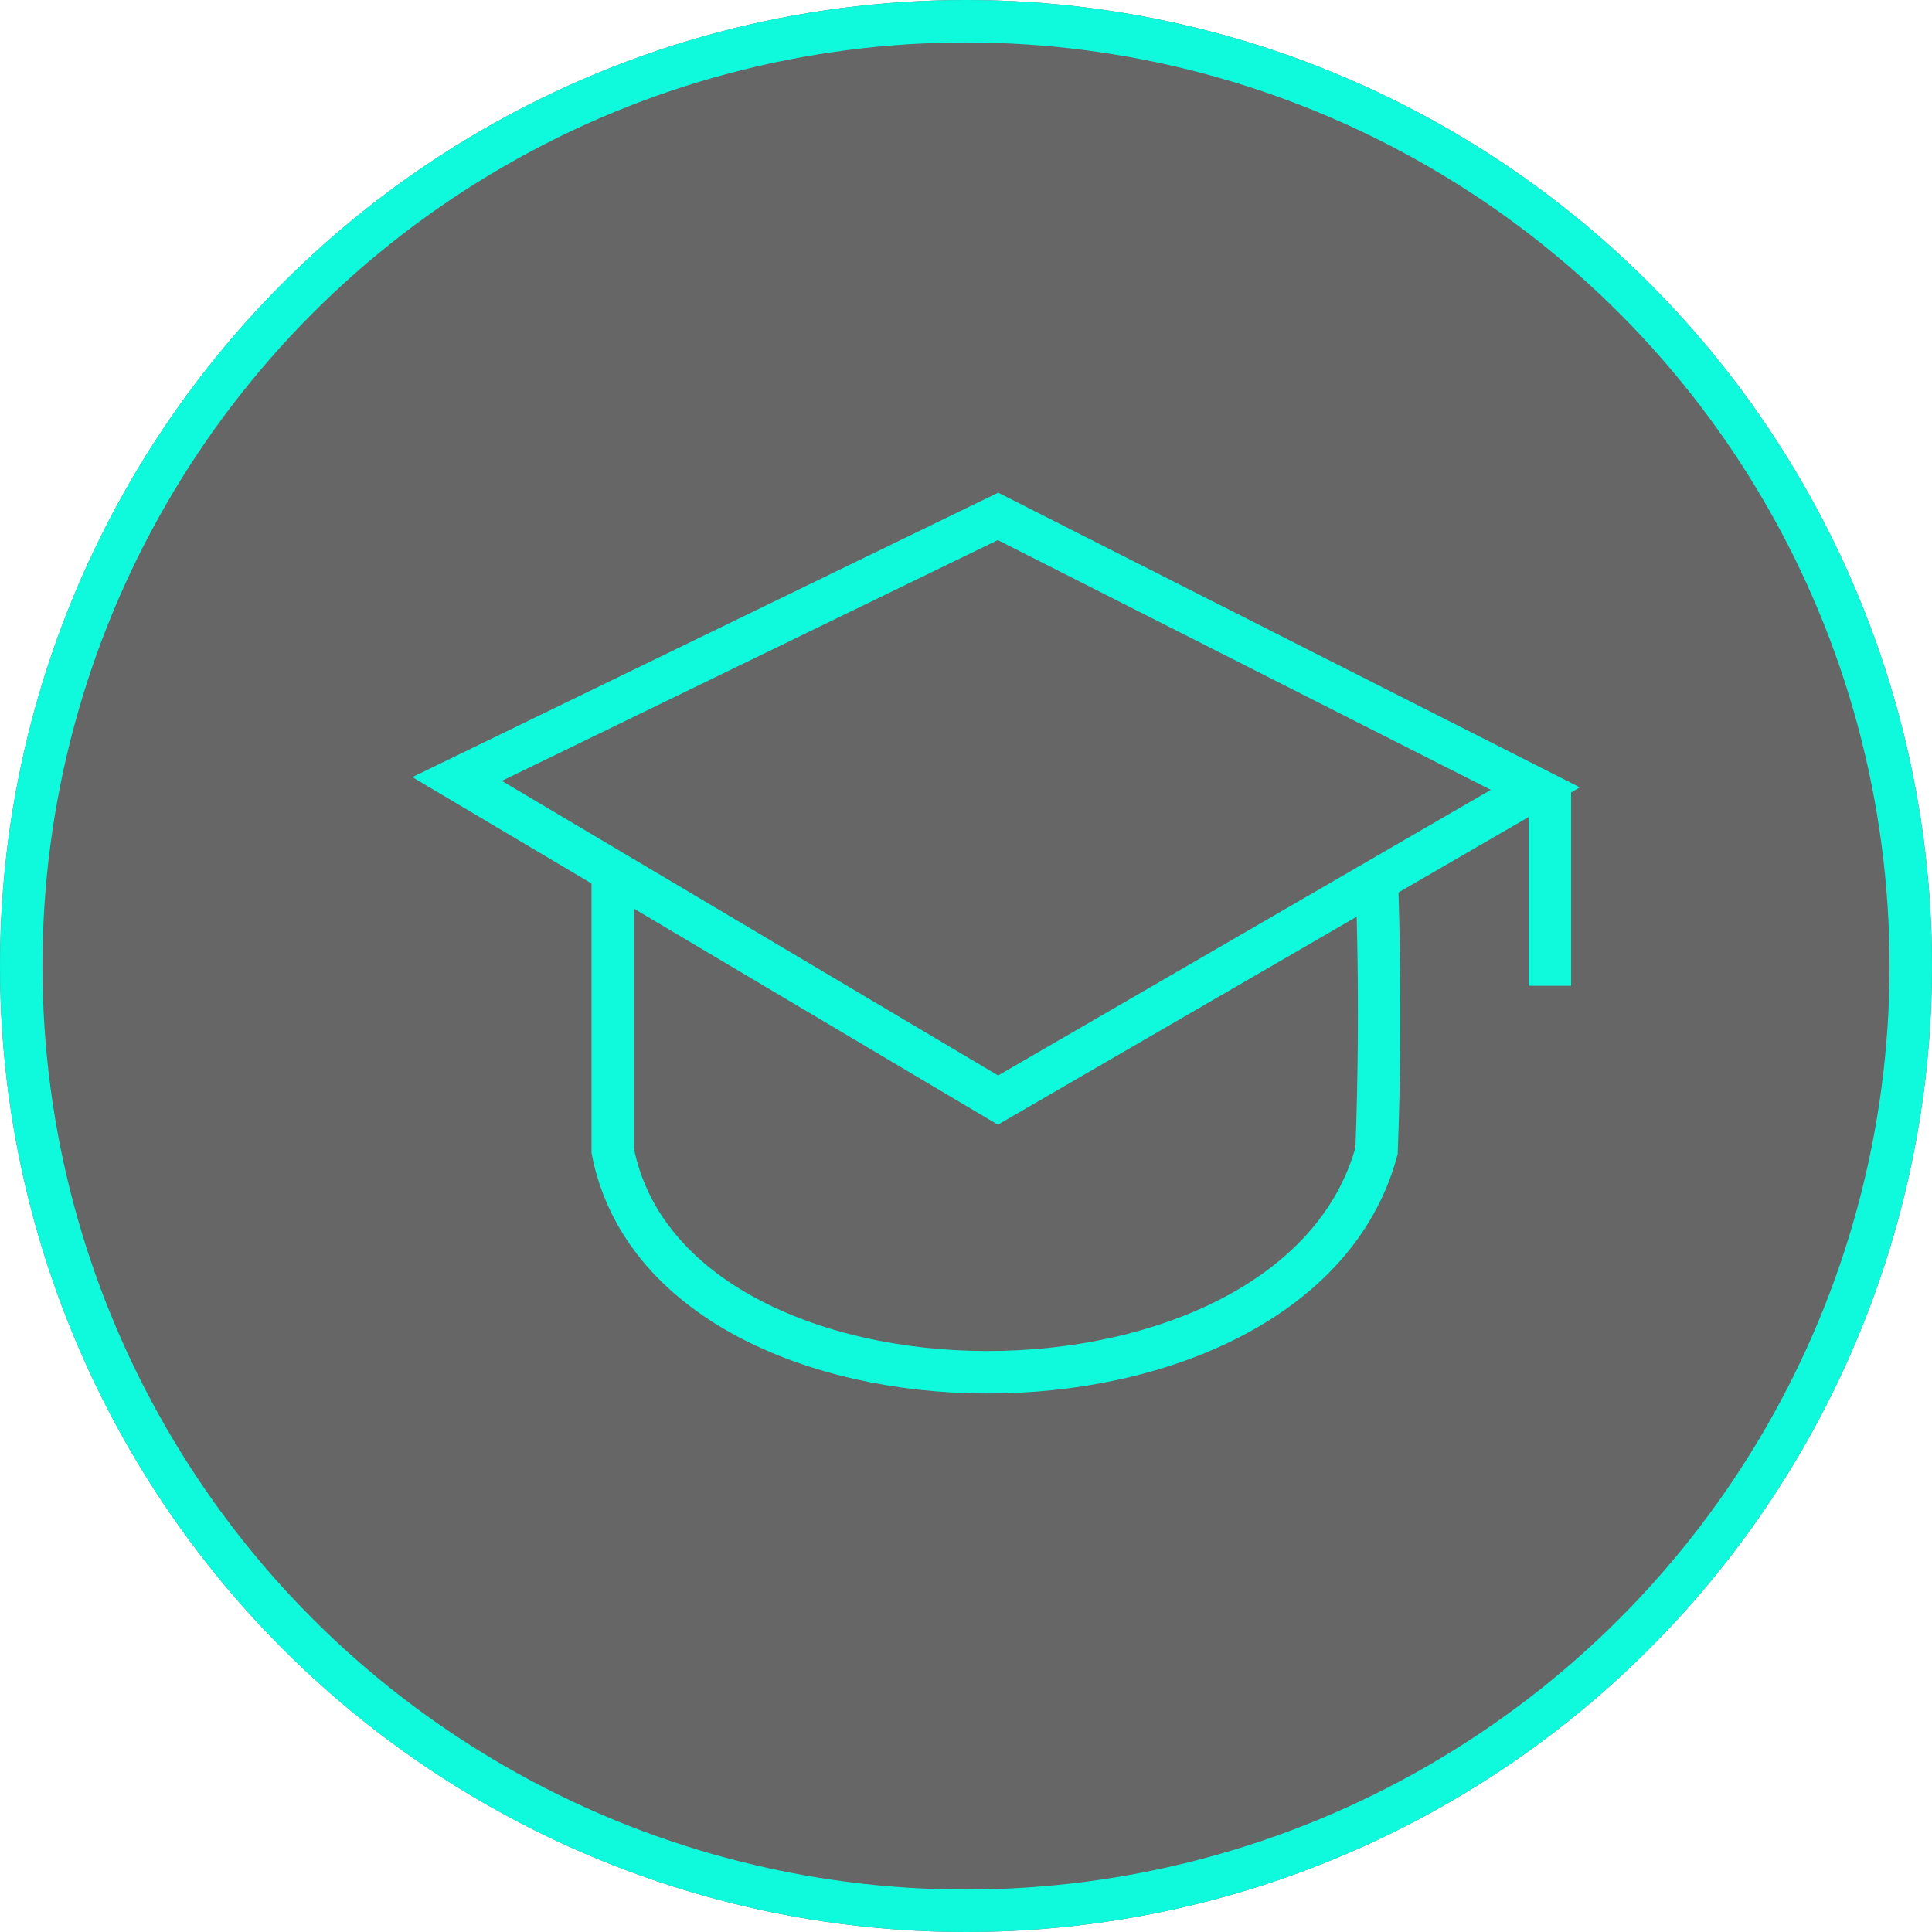 <svg id="Komponente_52_16" data-name="Komponente 52 – 16" xmlns="http://www.w3.org/2000/svg" width="182" height="182" viewBox="0 0 182 182">
  <g id="Ellipse_4" data-name="Ellipse 4" fill="rgba(0,0,0,0.6)" stroke="#0ff9dd" stroke-width="4">
    <circle cx="91" cy="91" r="91" stroke="none"/>
    <circle cx="91" cy="91" r="89" fill="none"/>
  </g>
  <g id="Gruppe_92" data-name="Gruppe 92" transform="translate(43.058 48.644)">
    <path id="Pfad_27" data-name="Pfad 27" d="M33.935,0,84.554,25.644l-.428.248L33.935,54.986-17.021,24.74Z" transform="translate(17.021)" fill="none" stroke="#0ff9dd" stroke-width="4"/>
    <path id="Pfad_29" data-name="Pfad 29" d="M0,9.969V-5" transform="translate(102.944 32.25)" fill="none" stroke="#0ff9dd" stroke-linecap="square" stroke-width="4"/>
    <path id="Pfad_30" data-name="Pfad 30" d="M0,0V26.608c5.38,27.611,64.365,28.009,71.955,0,.542-14.053,0-26.037,0-26.037" transform="translate(14.664 33.162)" fill="none" stroke="#0ff9dd" stroke-width="4"/>
  </g>
</svg>

